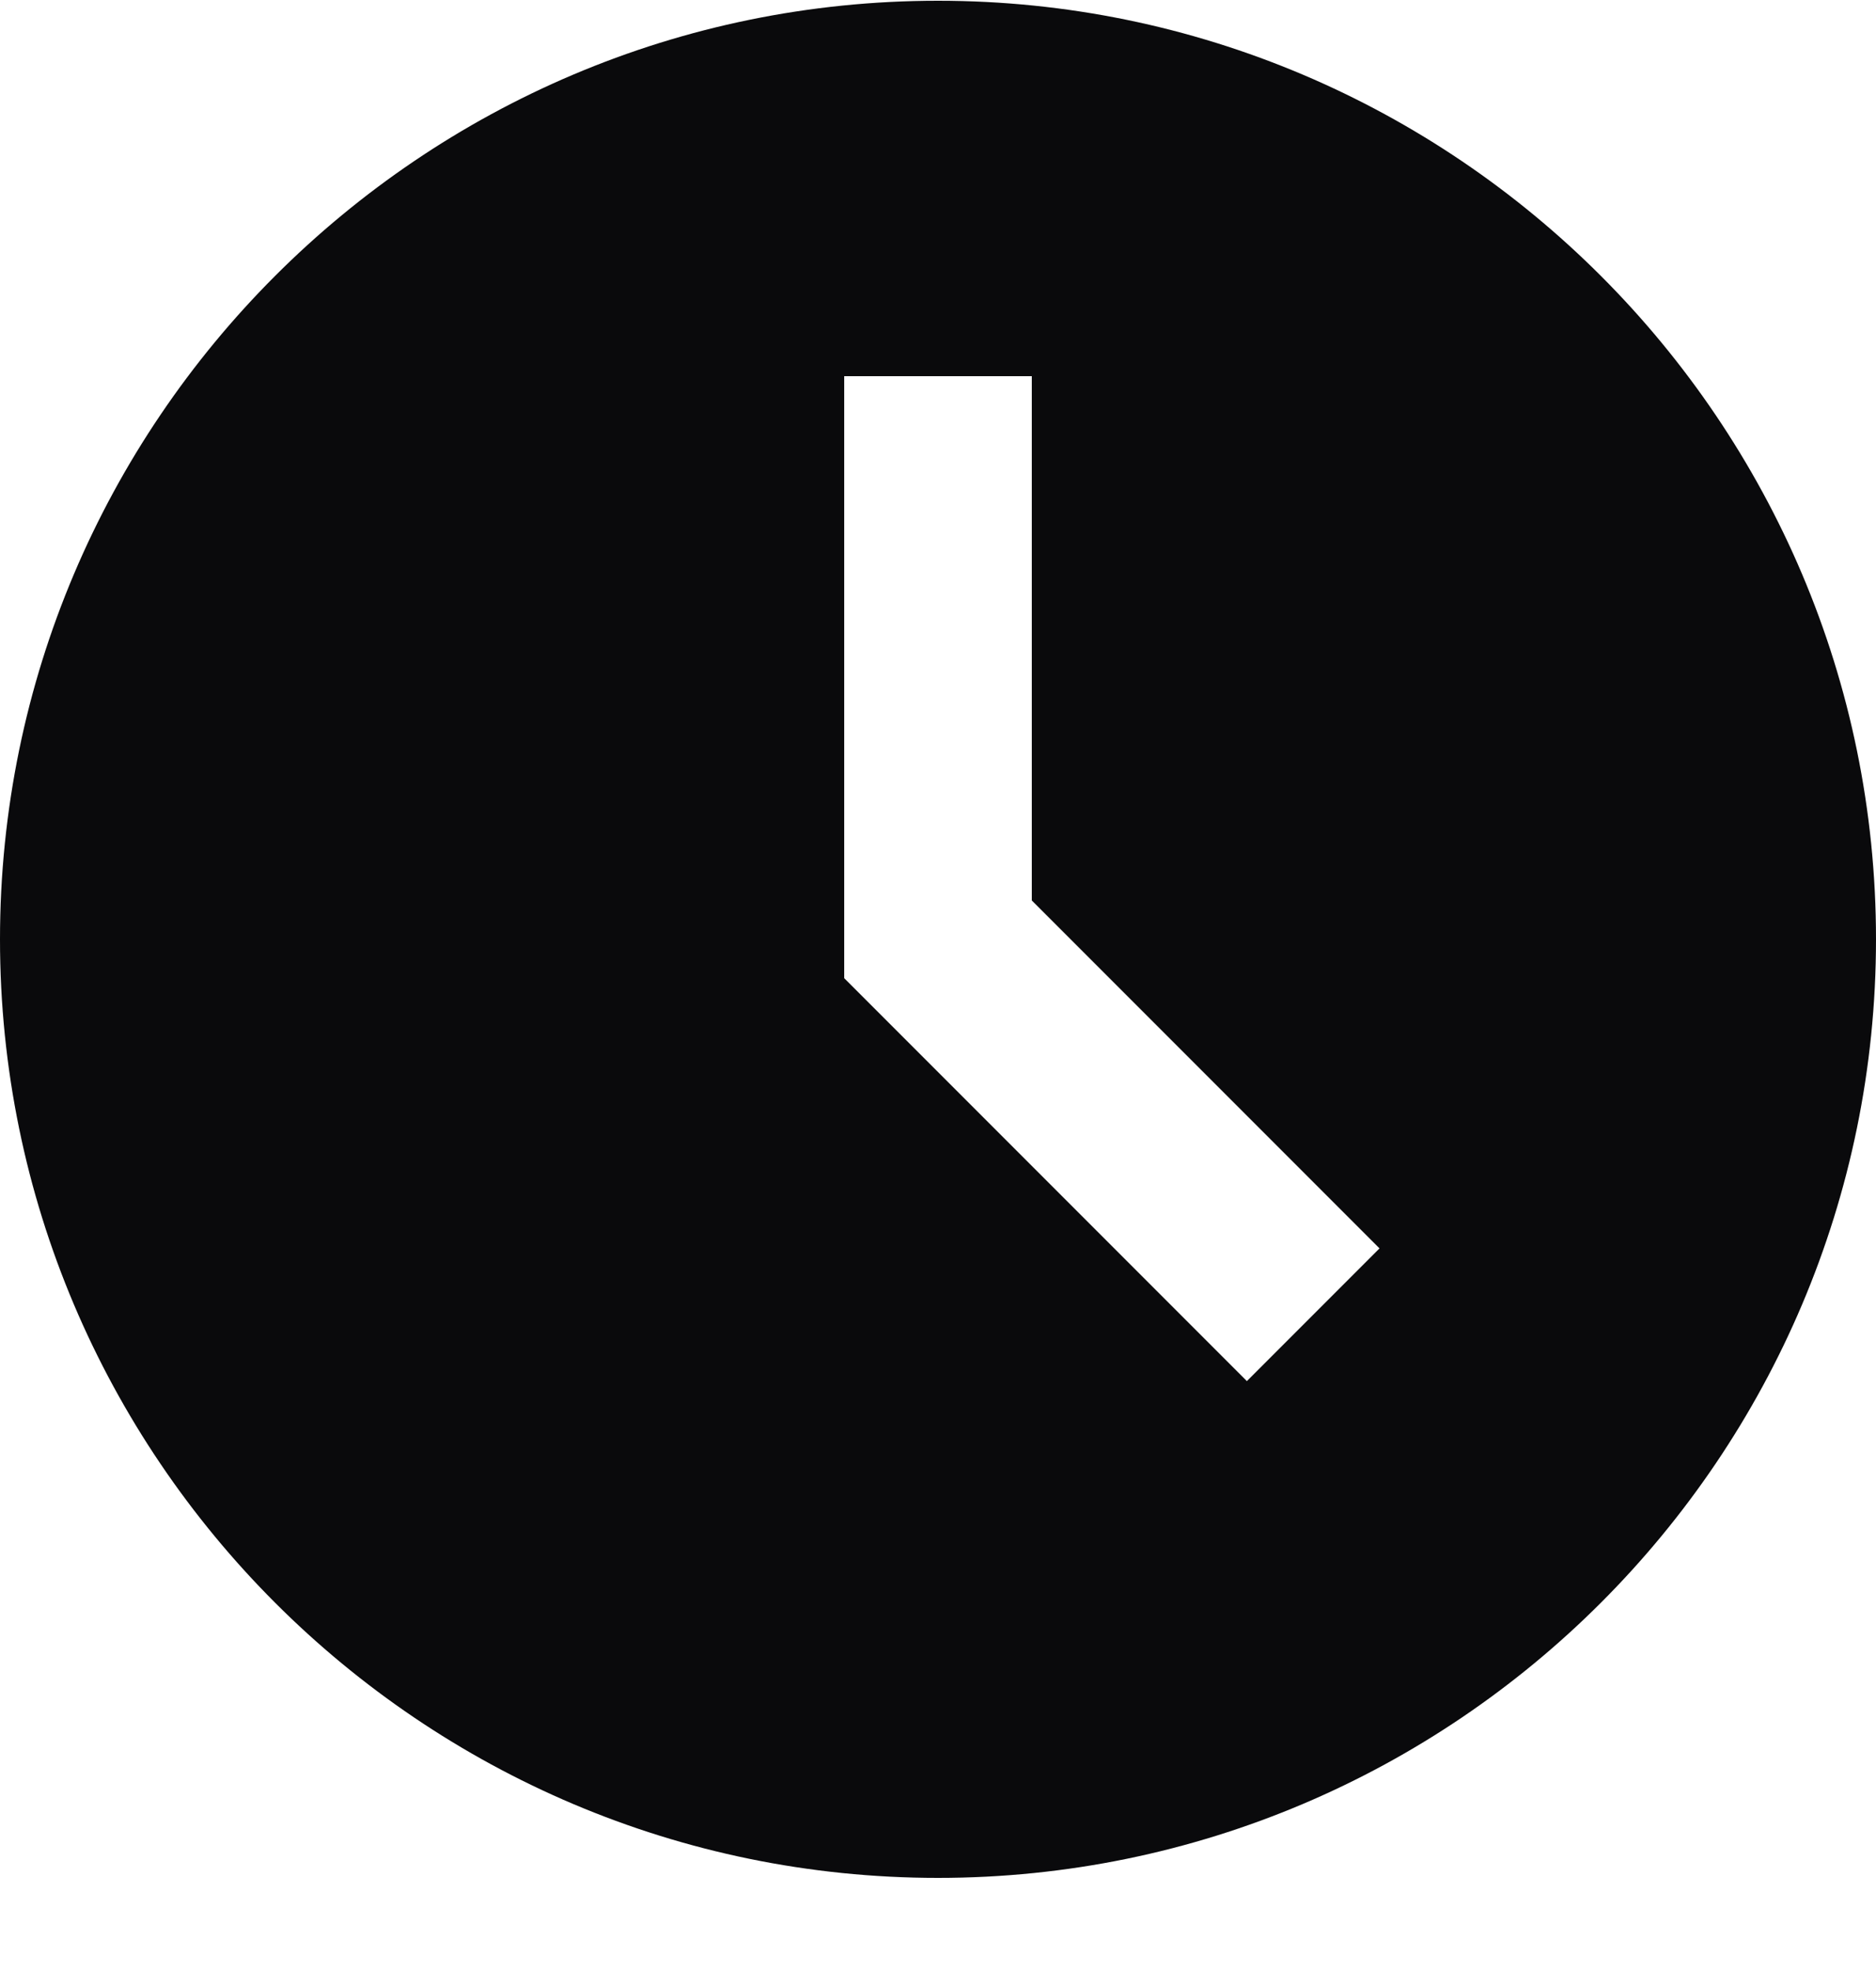 <svg width="20" height="21" viewBox="0 0 20 21" fill="none" xmlns="http://www.w3.org/2000/svg">
<path d="M10 0.008C4.486 0.008 0 4.494 0 10.008C0 15.522 4.486 20.008 10 20.008C15.514 20.008 20 15.522 20 10.008C20 4.494 15.514 0.008 10 0.008ZM13.293 14.715L9 10.422V4.008H11V9.594L14.707 13.301L13.293 14.715Z" fill="#0A0A0C"/>
</svg>
